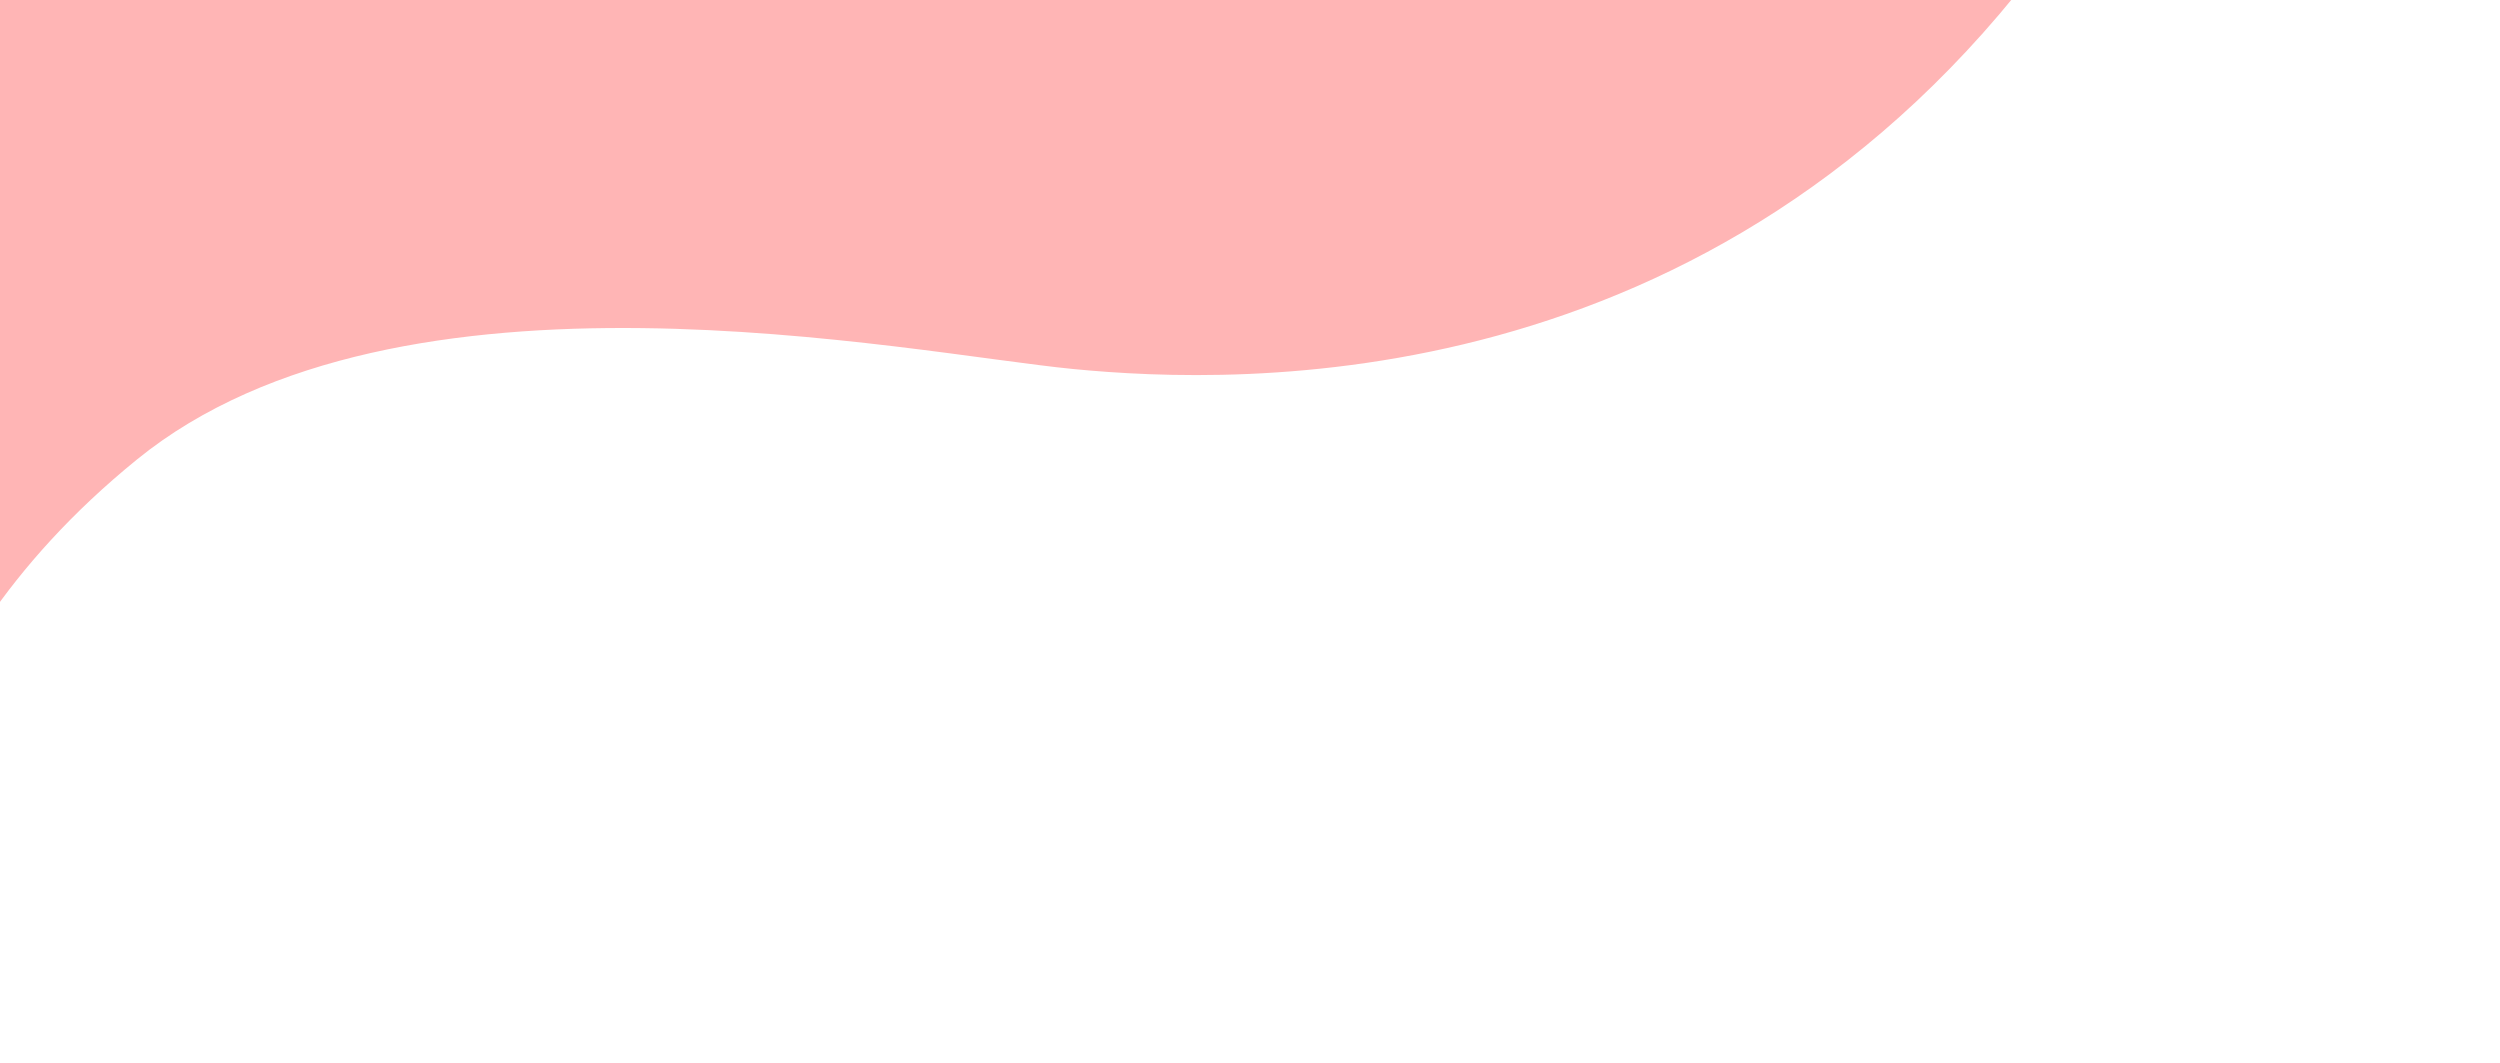 <svg width="134" height="57" viewBox="0 0 134 57" fill="none" xmlns="http://www.w3.org/2000/svg">
<path d="M109.715 -2.444C123.964 -21.63 131.766 -25.575 133.887 -25.149L105.528 -94L-59.1 16.063L-16.406 56.605C-15.409 56.361 -12.641 55.138 -9.549 52.195C-5.684 48.515 -6.757 36.082 7.341 24.629C21.439 13.175 48.676 18.92 57.539 19.781C66.402 20.642 91.905 21.538 109.715 -2.444Z" fill="#FFB5B5"/>
</svg>
